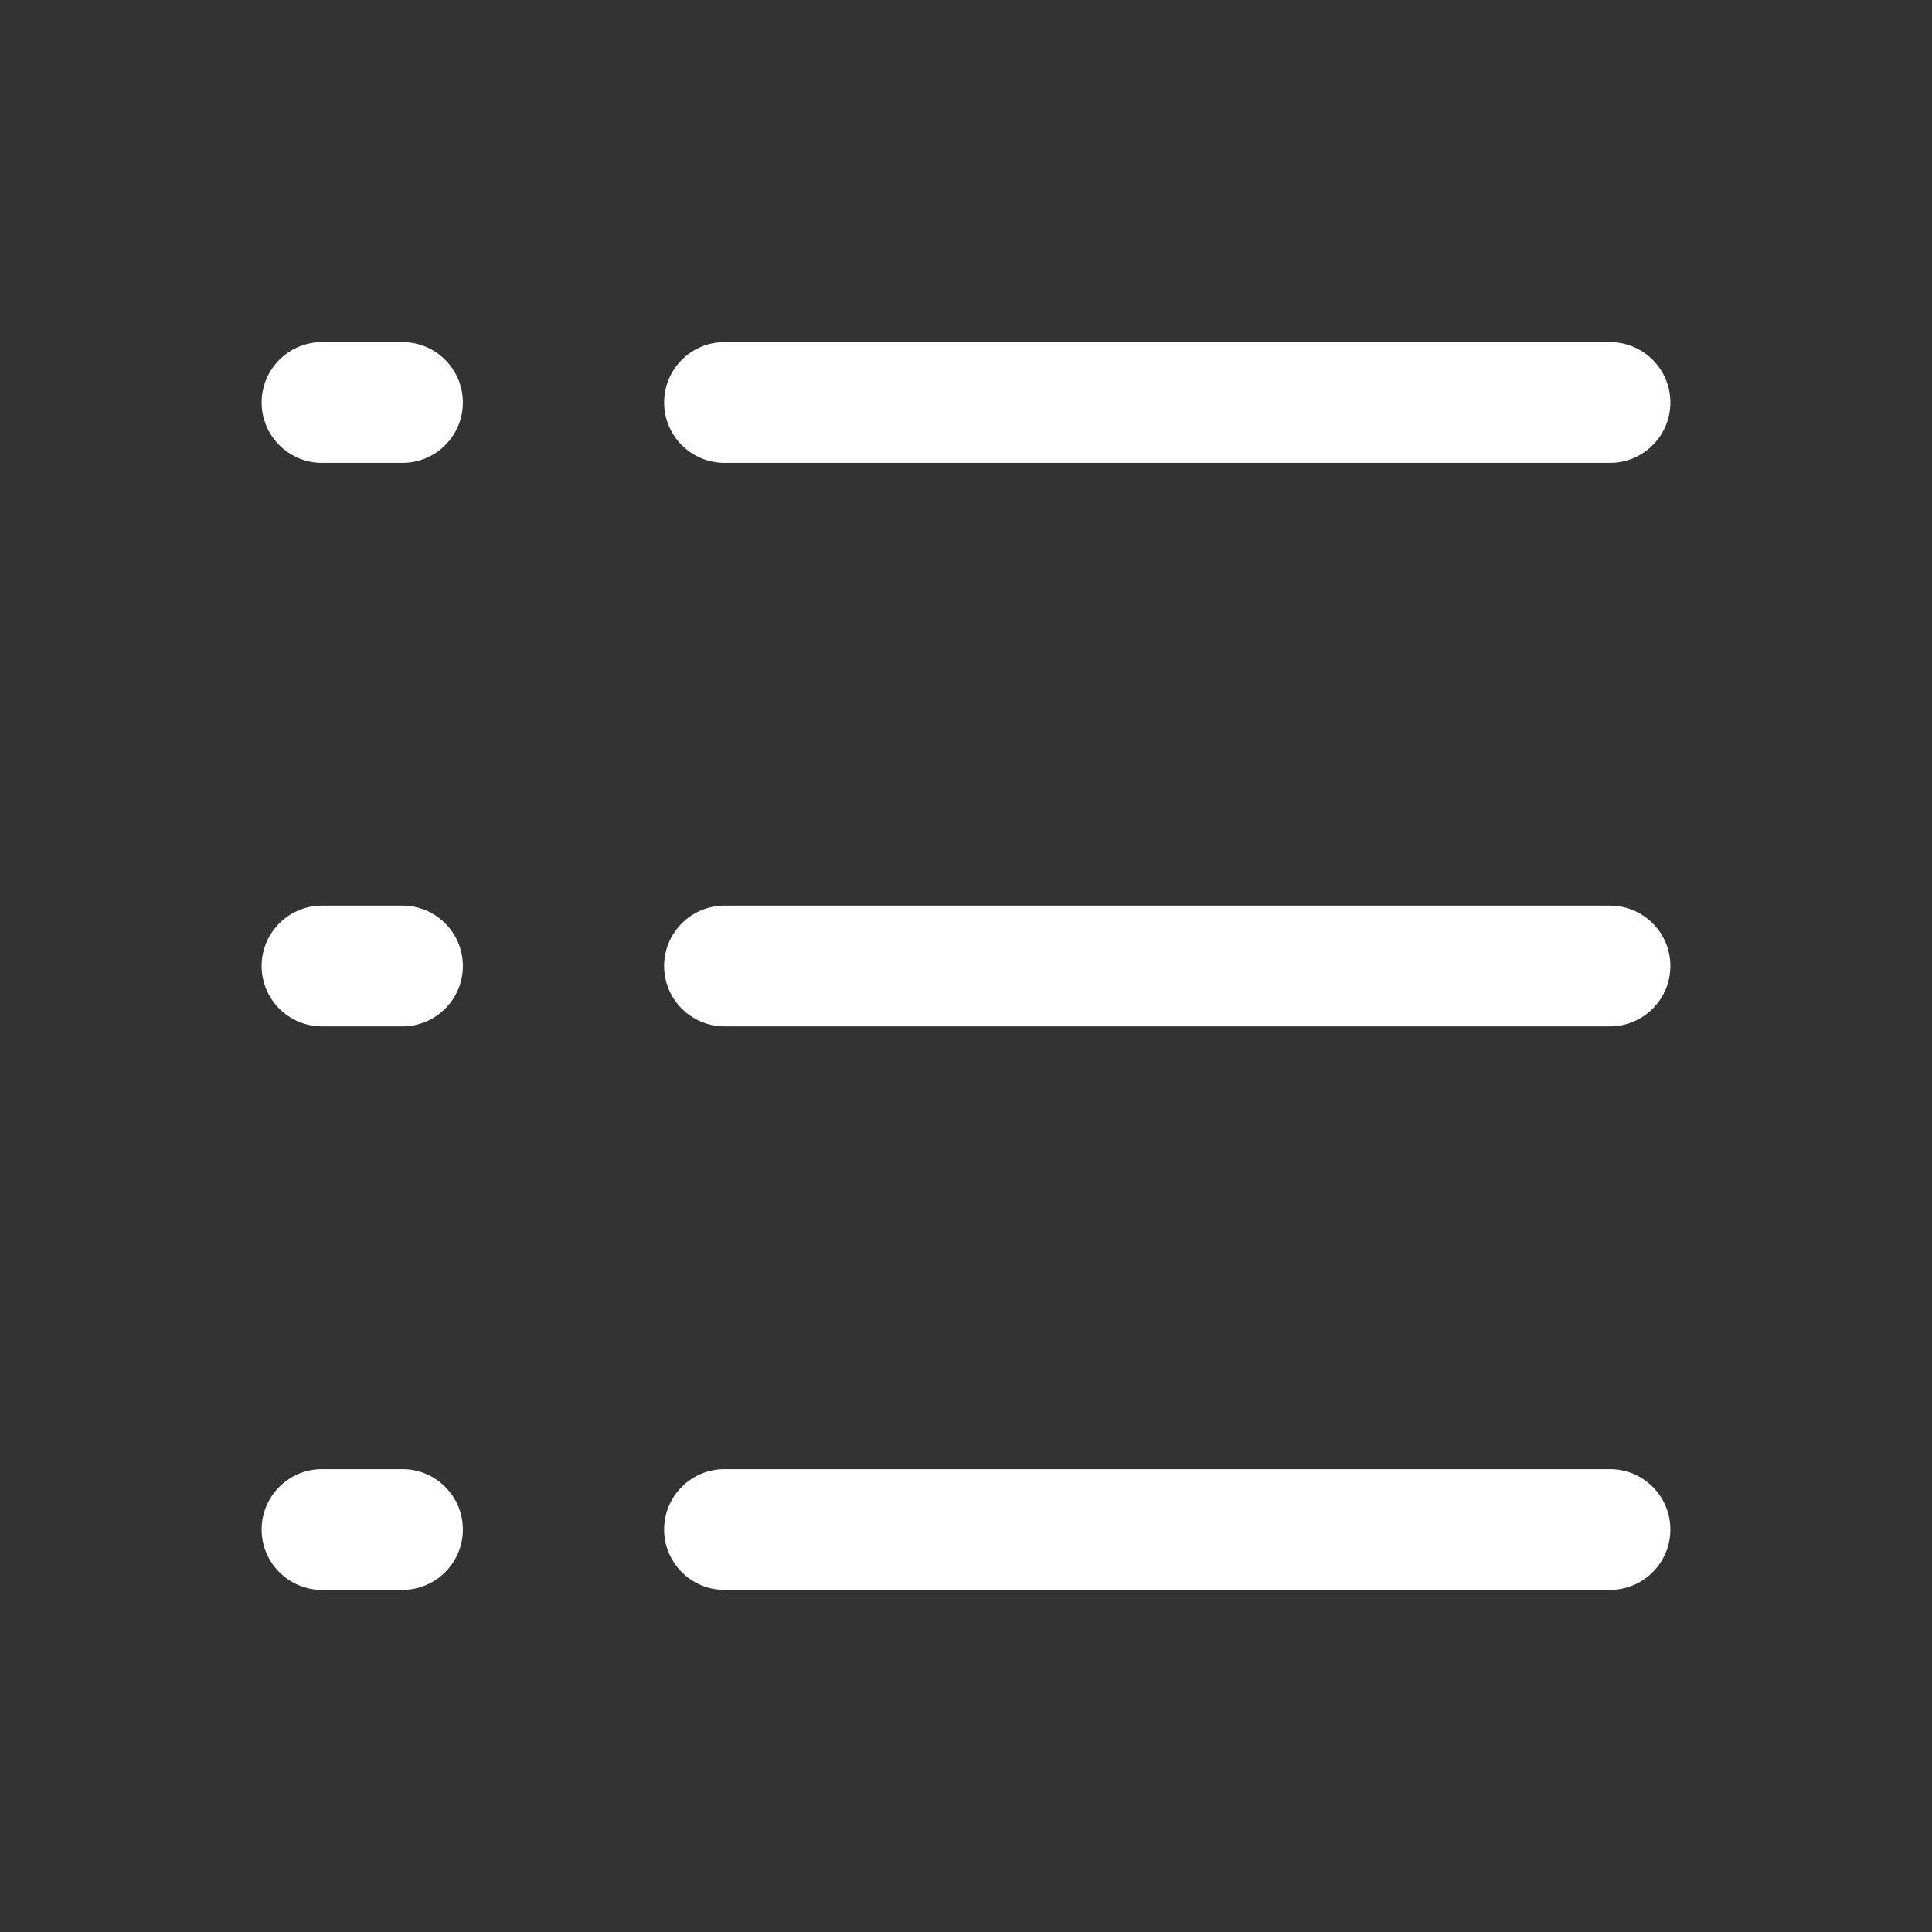<svg width="24" height="24" viewBox="0 0 24 24" fill="none" xmlns="http://www.w3.org/2000/svg">
<rect x="0" y="0" width="24" height="24" fill="#333333" stroke="none"/>
<path fill-rule="evenodd" clip-rule="evenodd" d="M3.25 5C3.25 4.586 3.586 4.25 4 4.25H5C5.414 4.25 5.75 4.586 5.75 5C5.75 5.414 5.414 5.75 5 5.75H4C3.586 5.75 3.25 5.414 3.25 5ZM8.25 5C8.25 4.586 8.586 4.25 9 4.25H20C20.414 4.25 20.75 4.586 20.75 5C20.75 5.414 20.414 5.75 20 5.75H9C8.586 5.75 8.25 5.414 8.25 5ZM3.25 12C3.25 11.586 3.586 11.25 4 11.25H5C5.414 11.25 5.75 11.586 5.75 12C5.75 12.414 5.414 12.75 5 12.75H4C3.586 12.75 3.25 12.414 3.25 12ZM8.25 12C8.25 11.586 8.586 11.25 9 11.25H20C20.414 11.25 20.75 11.586 20.75 12C20.75 12.414 20.414 12.75 20 12.75H9C8.586 12.75 8.25 12.414 8.25 12ZM3.25 19C3.25 18.586 3.586 18.25 4 18.25H5C5.414 18.25 5.75 18.586 5.75 19C5.75 19.414 5.414 19.75 5 19.75H4C3.586 19.75 3.25 19.414 3.25 19ZM8.25 19C8.25 18.586 8.586 18.25 9 18.25H20C20.414 18.25 20.75 18.586 20.75 19C20.75 19.414 20.414 19.75 20 19.75H9C8.586 19.75 8.25 19.414 8.25 19Z" fill="white"/>
</svg>

